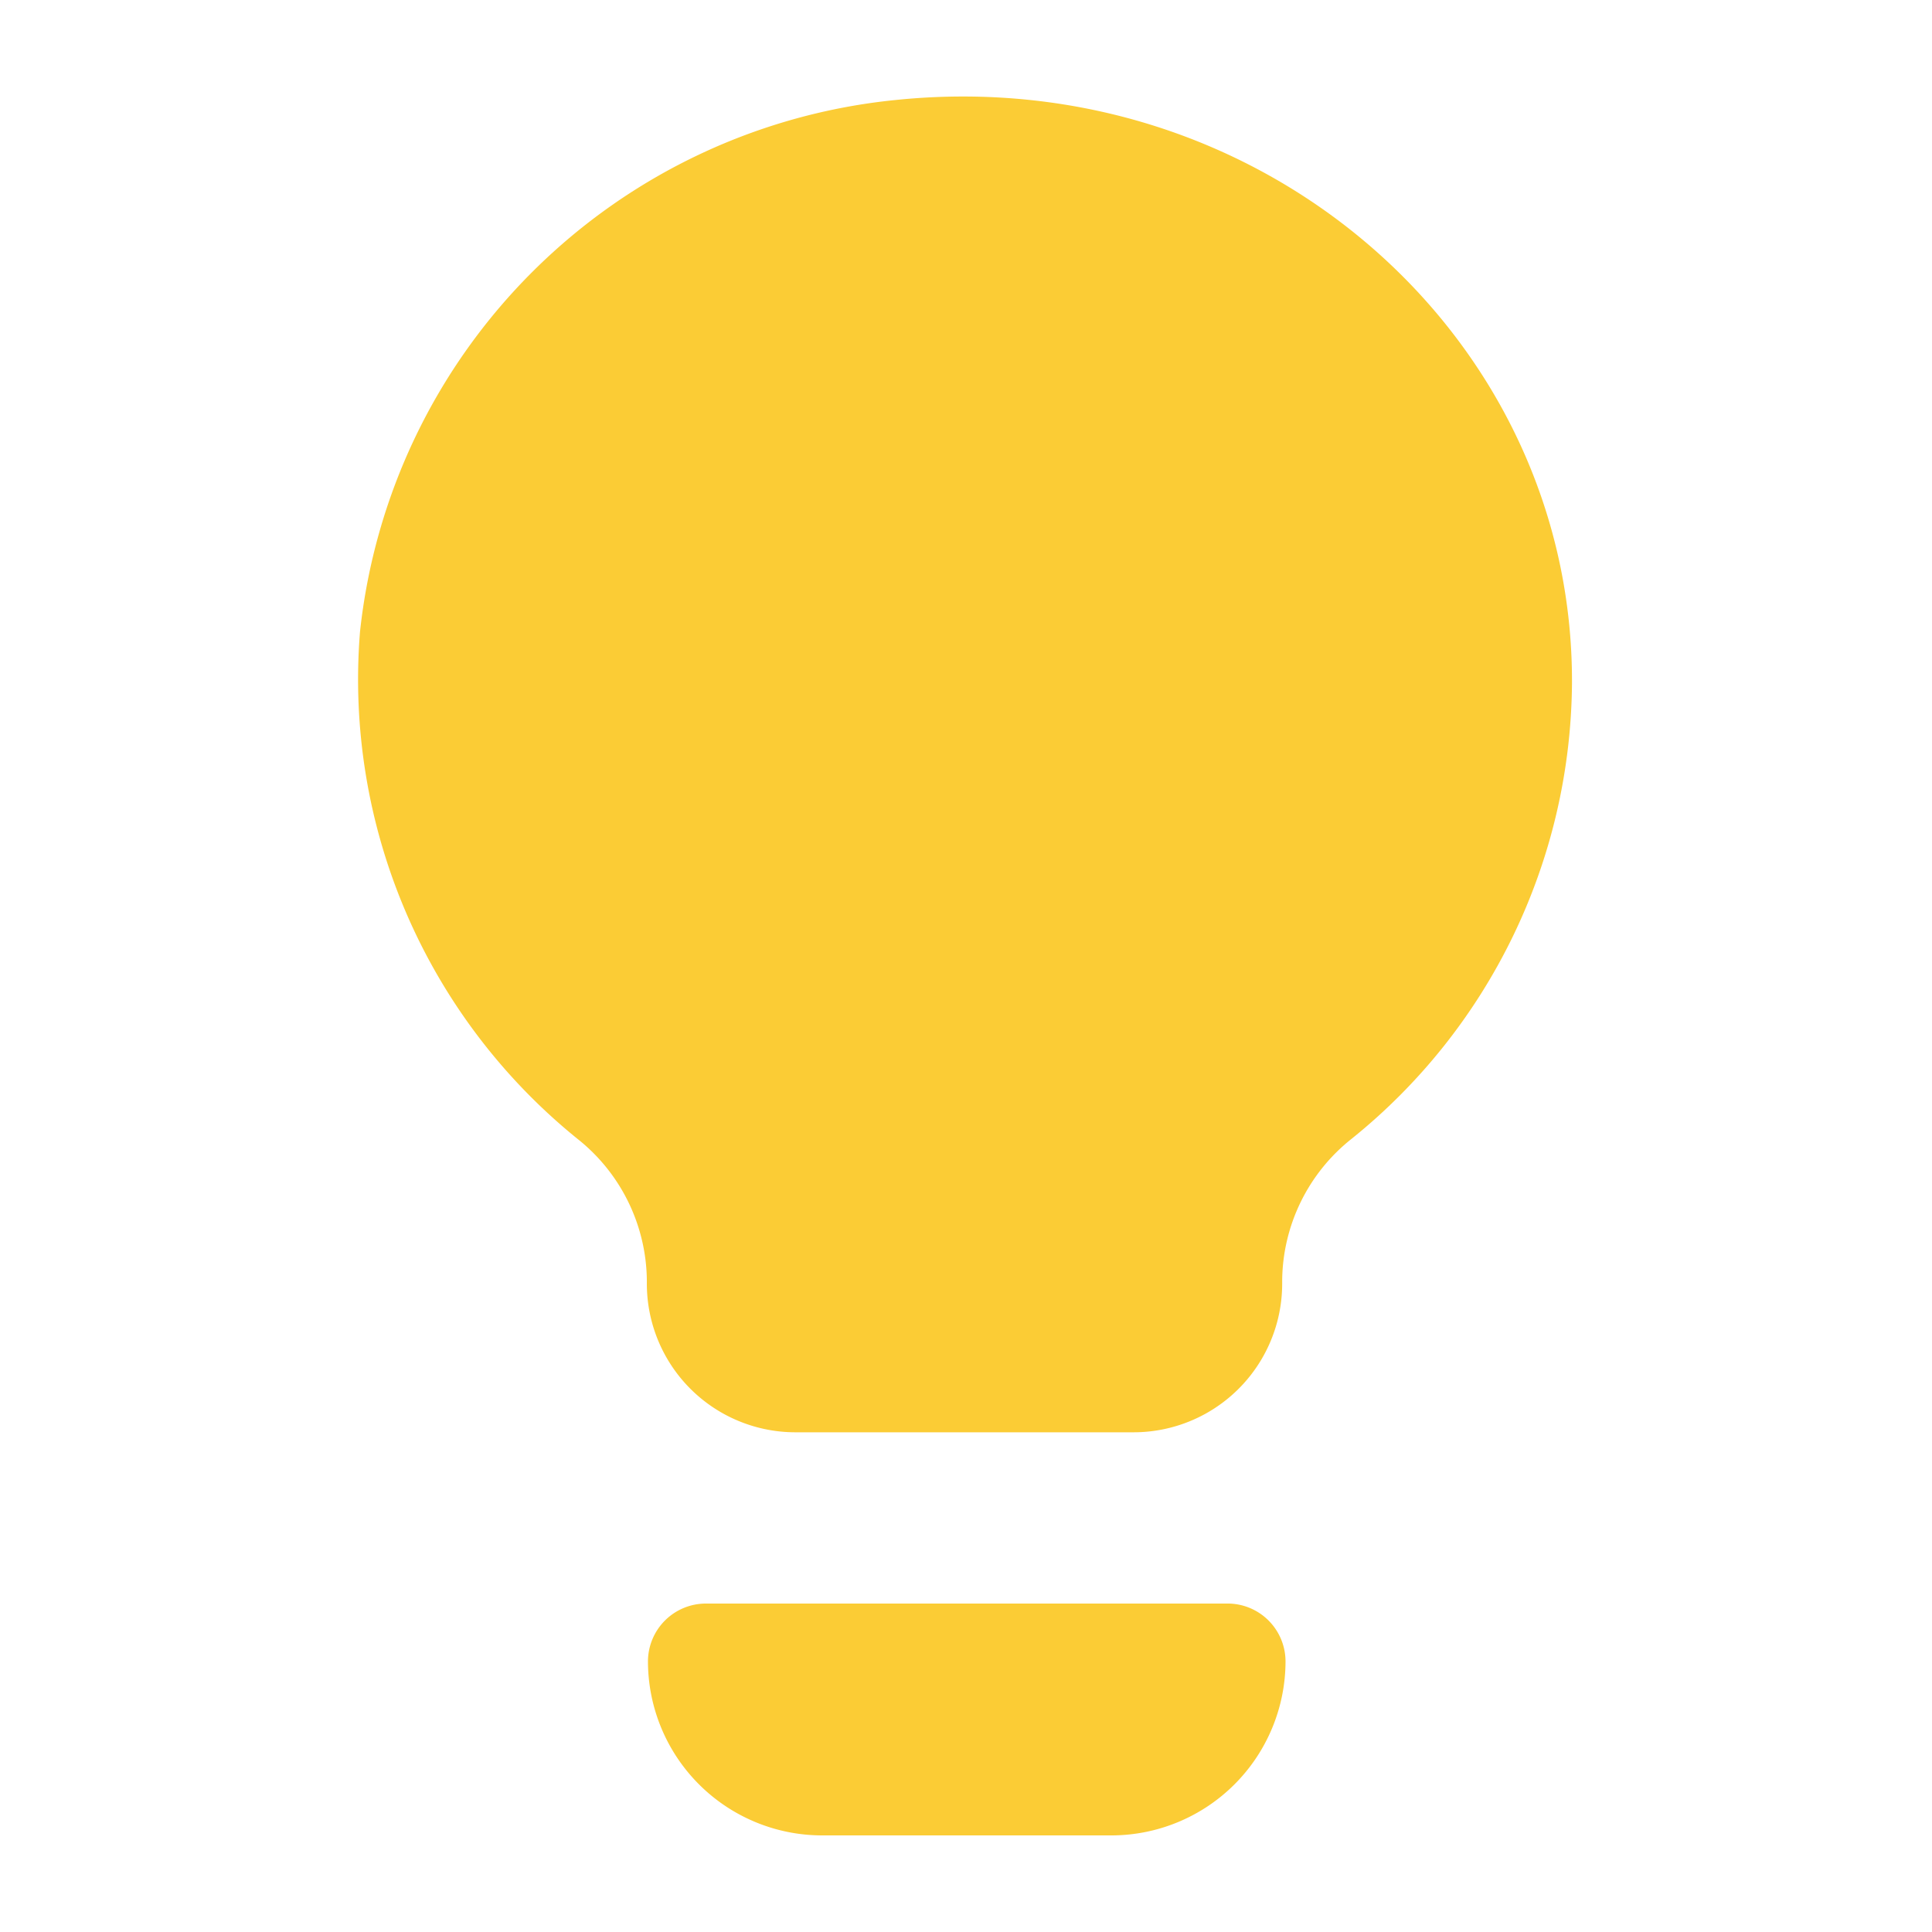 <svg xmlns="http://www.w3.org/2000/svg" width="800" height="800" fill="#fbcc35" viewBox="0 0 52 52"><path d="M24.12 2.69A16.11 16.11 0 0 0 9.69 17a15.9 15.9 0 0 0 5.85 13.65 4.92 4.92 0 0 1 1.87 3.82v.08a4 4 0 0 0 4.05 4h9a4 4 0 0 0 4.05-4v-.08a4.92 4.92 0 0 1 1.87-3.82 15.88 15.88 0 0 0 5.93-12.24C42.36 9.09 34 1.68 24.12 2.69M33 43.16H19a1.56 1.56 0 0 0-1.56 1.56 4.69 4.69 0 0 0 4.68 4.68h7.8a4.69 4.69 0 0 0 4.68-4.68 1.56 1.56 0 0 0-1.6-1.56"/></svg>